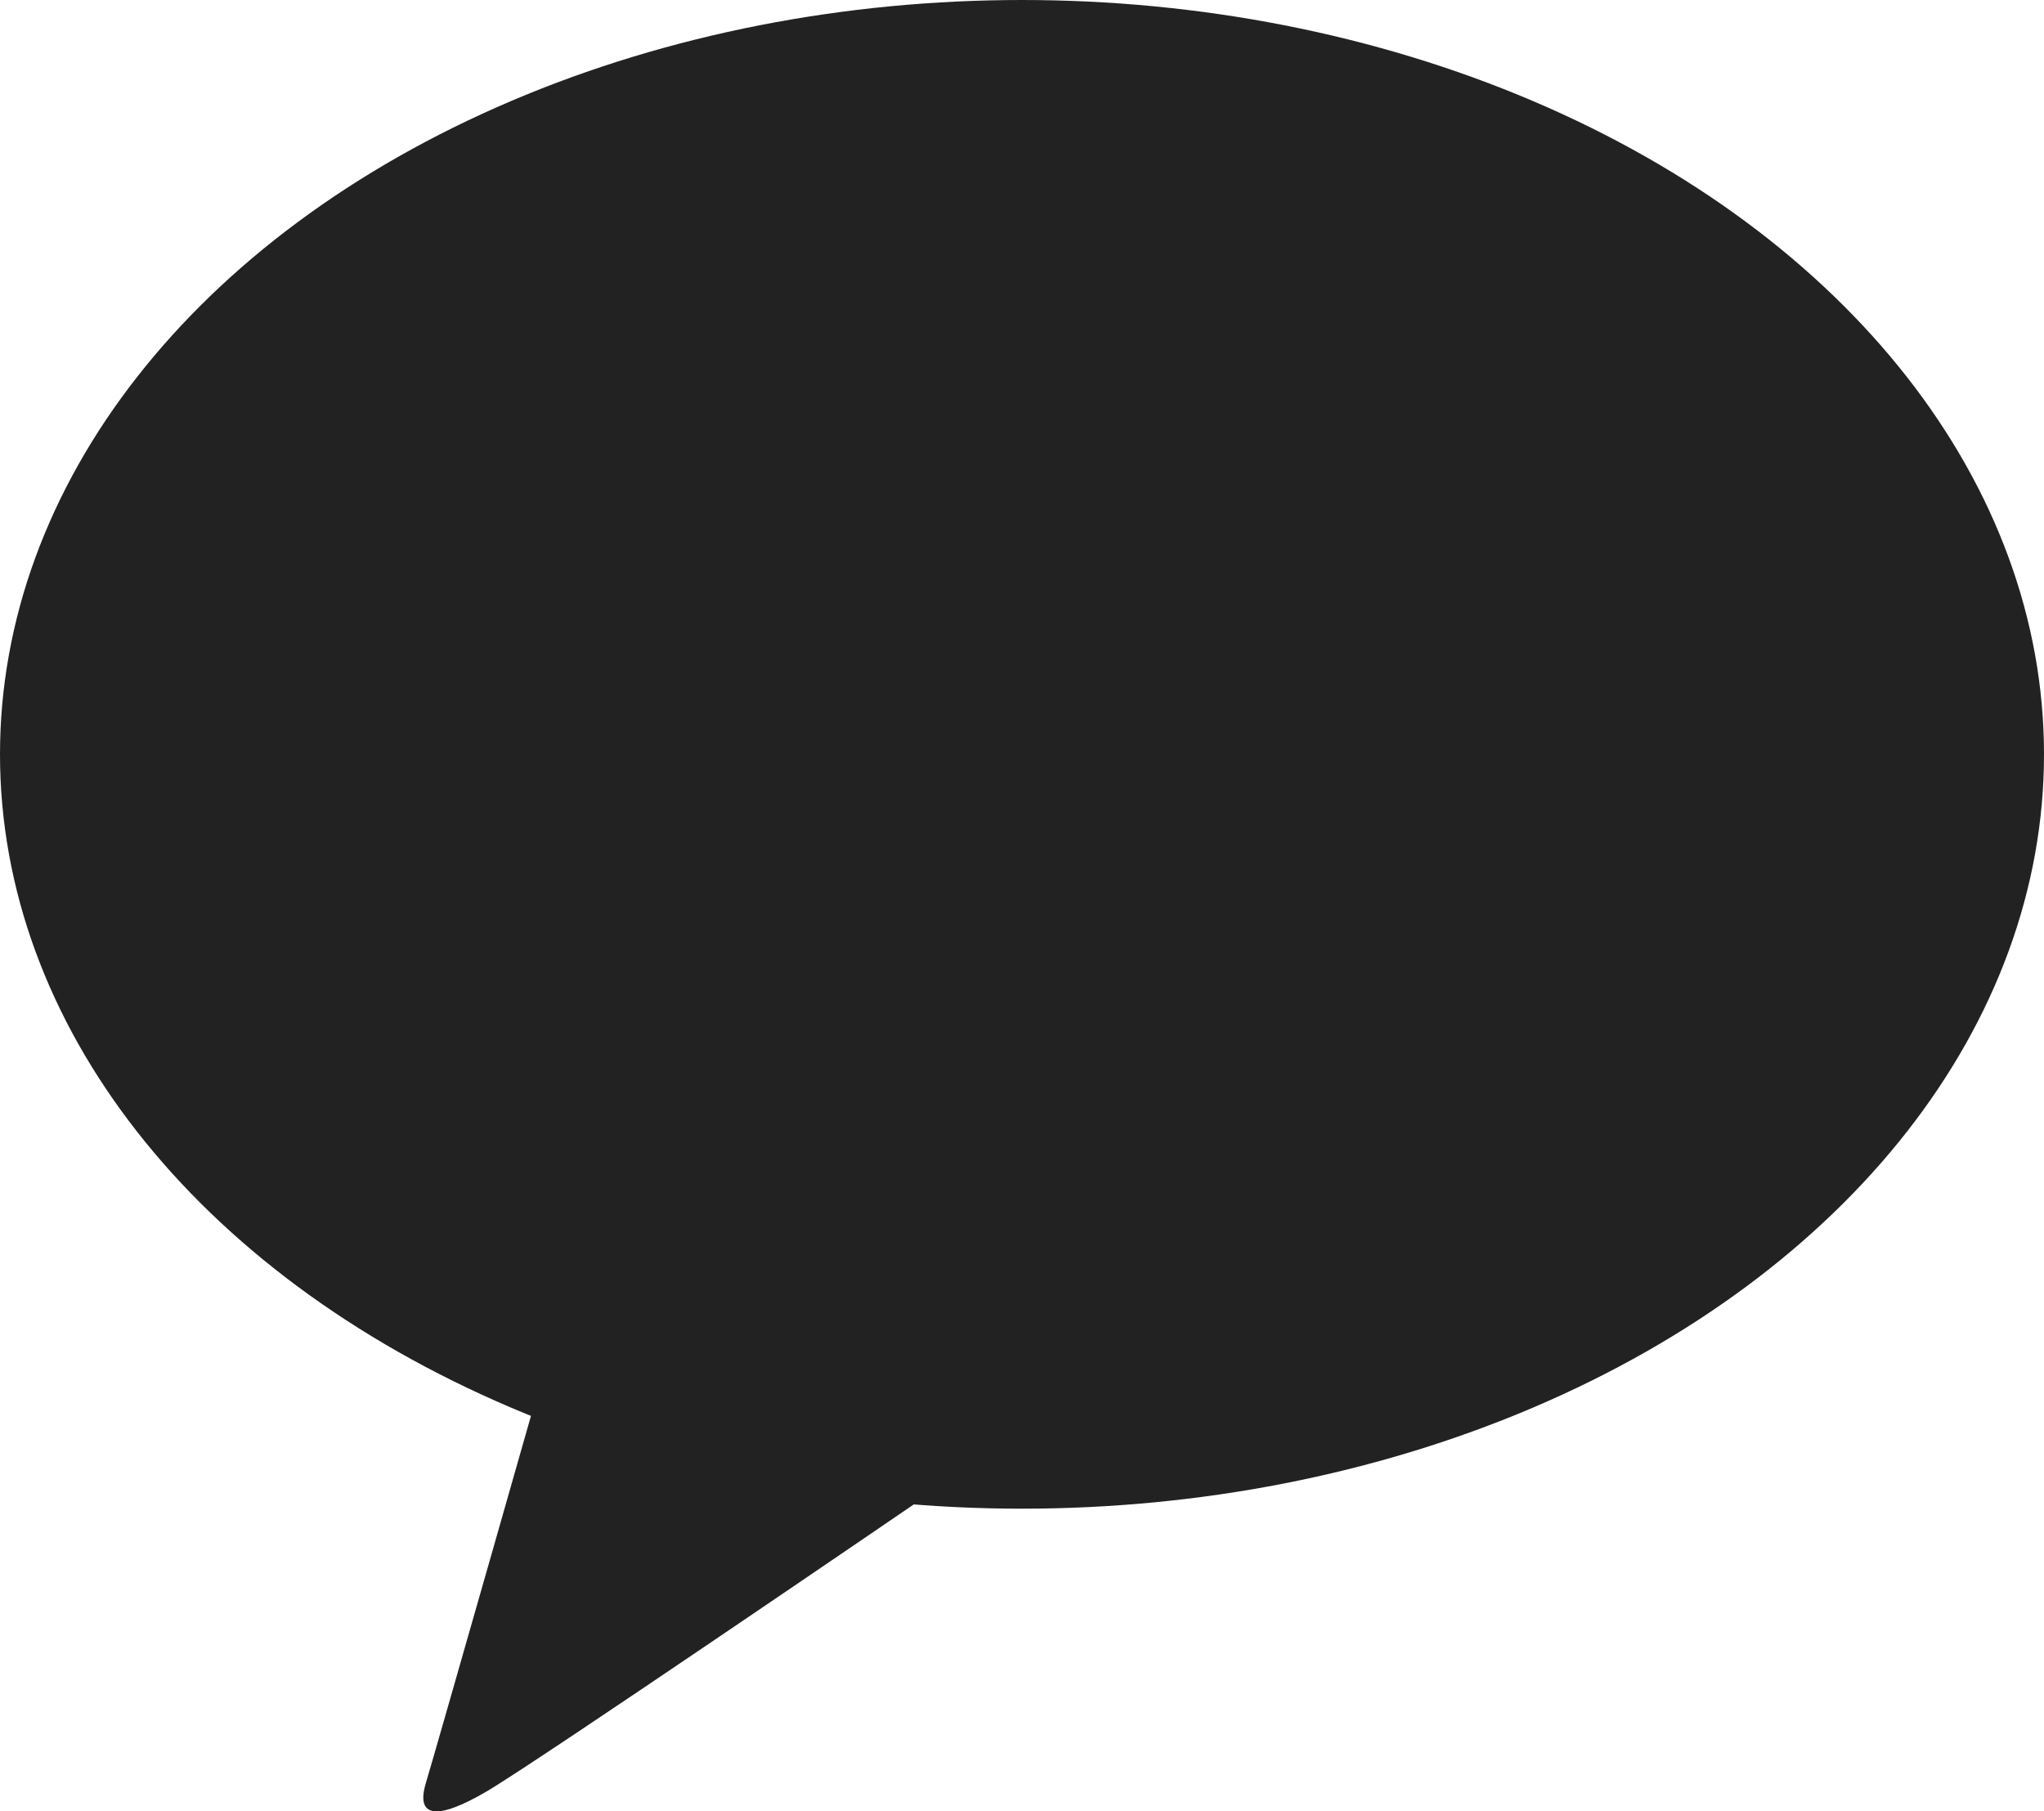 <svg xmlns="http://www.w3.org/2000/svg" width="42" height="37.22" viewBox="0 0 42 37.22"><defs><style>.a{fill:#222;}</style></defs><g transform="translate(0.215 -0.292)"><path class="a" d="M7943.473,721.849s-7.767,5.308-8.8,5.913-1.462.534-1.247-.178,2.528-8.835,2.528-8.835Z" transform="translate(-7924.889 -690.66)"/><ellipse class="a" cx="21" cy="15.5" rx="21" ry="15.5" transform="translate(-0.215 0.292)"/></g></svg>